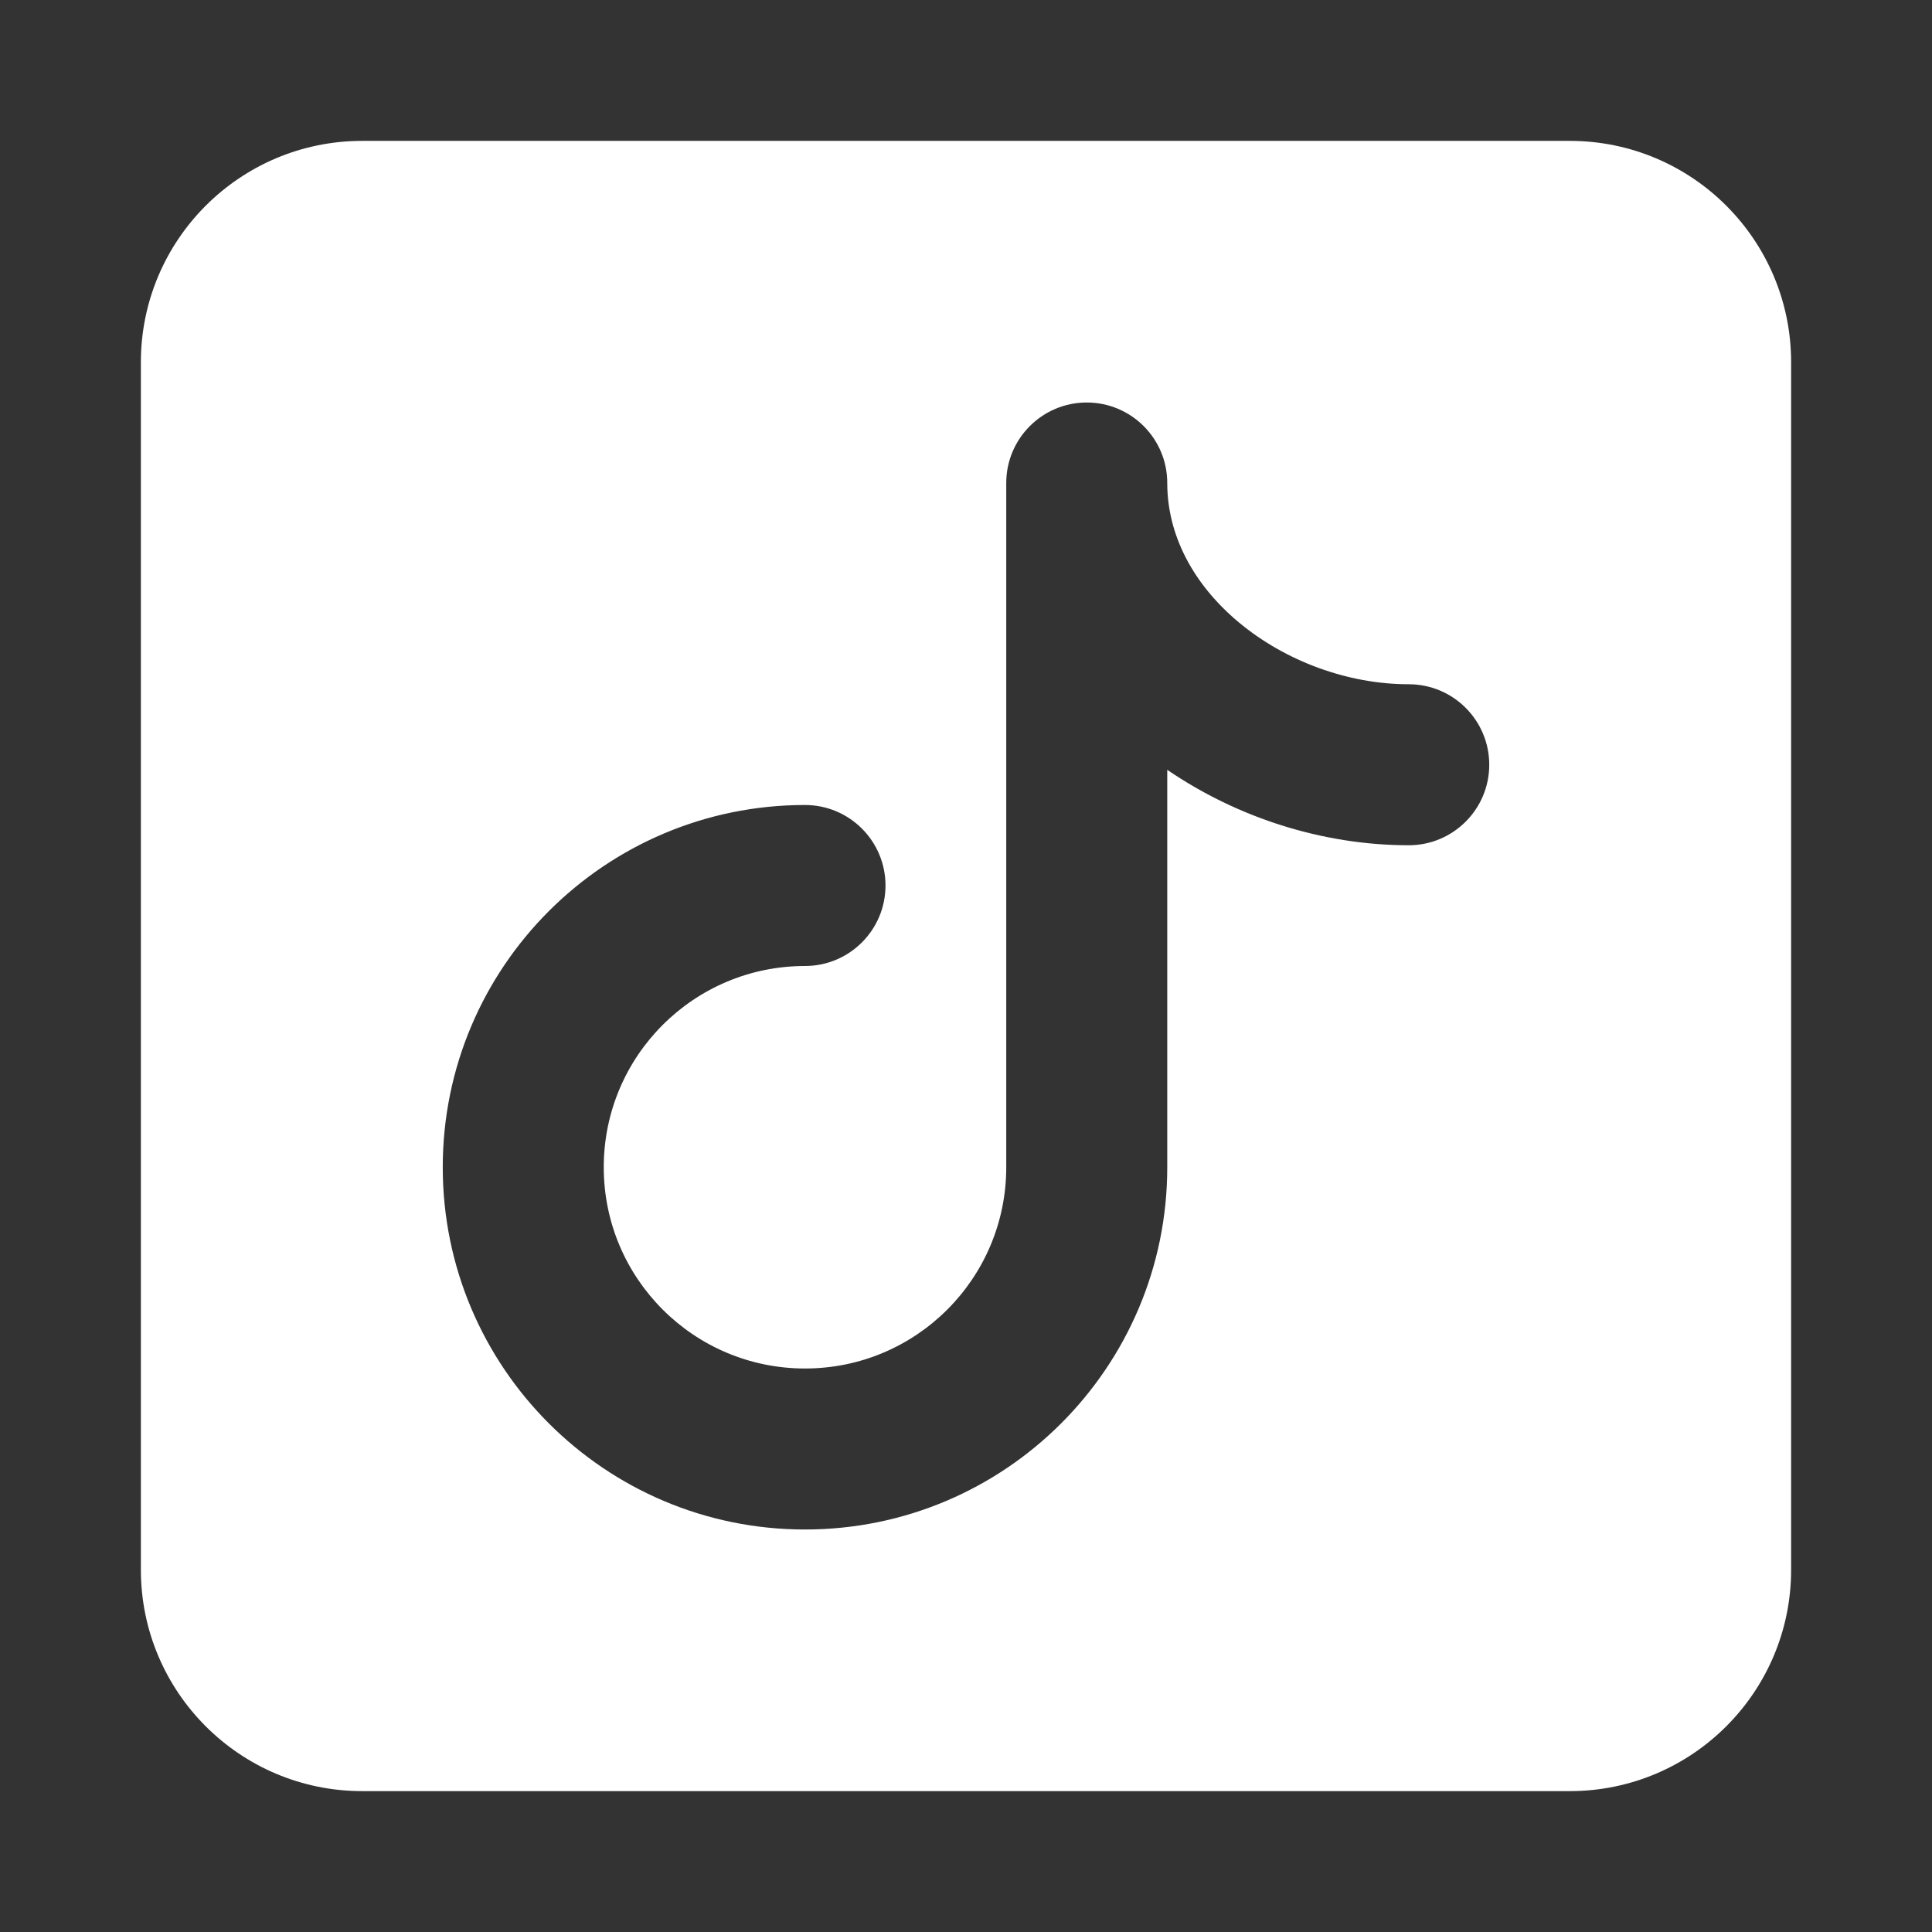 <svg width="24" height="24" viewBox="0 0 24 24" fill="none" xmlns="http://www.w3.org/2000/svg">
<rect x="0" y="0" width="24" height="24" fill="#333333" stroke="none"/>
<g id="tiktok">
<path id="Vector" fill-rule="evenodd" clip-rule="evenodd" d="M4.5 1.75C2.981 1.75 1.75 2.981 1.75 4.5V19.5C1.75 21.019 2.981 22.25 4.5 22.25H19.5C21.019 22.25 22.25 21.019 22.25 19.5V4.5C22.25 2.981 21.019 1.75 19.5 1.75H4.5ZM14.5 6C14.5 5.448 14.052 5 13.5 5C12.948 5 12.5 5.448 12.5 6V14.5C12.5 15.881 11.381 17 10 17C8.619 17 7.5 15.881 7.5 14.5C7.5 13.119 8.619 12 10 12C10.552 12 11 11.552 11 11C11 10.448 10.552 10 10 10C7.515 10 5.5 12.015 5.5 14.5C5.5 16.985 7.515 19 10 19C12.485 19 14.5 16.985 14.5 14.5V9.563C15.366 10.155 16.428 10.5 17.5 10.5C18.052 10.5 18.5 10.052 18.5 9.5C18.5 8.948 18.052 8.5 17.5 8.5C16.74 8.5 15.965 8.211 15.39 7.732C14.821 7.257 14.5 6.646 14.5 6Z" fill="white"/>
</g>
</svg>
